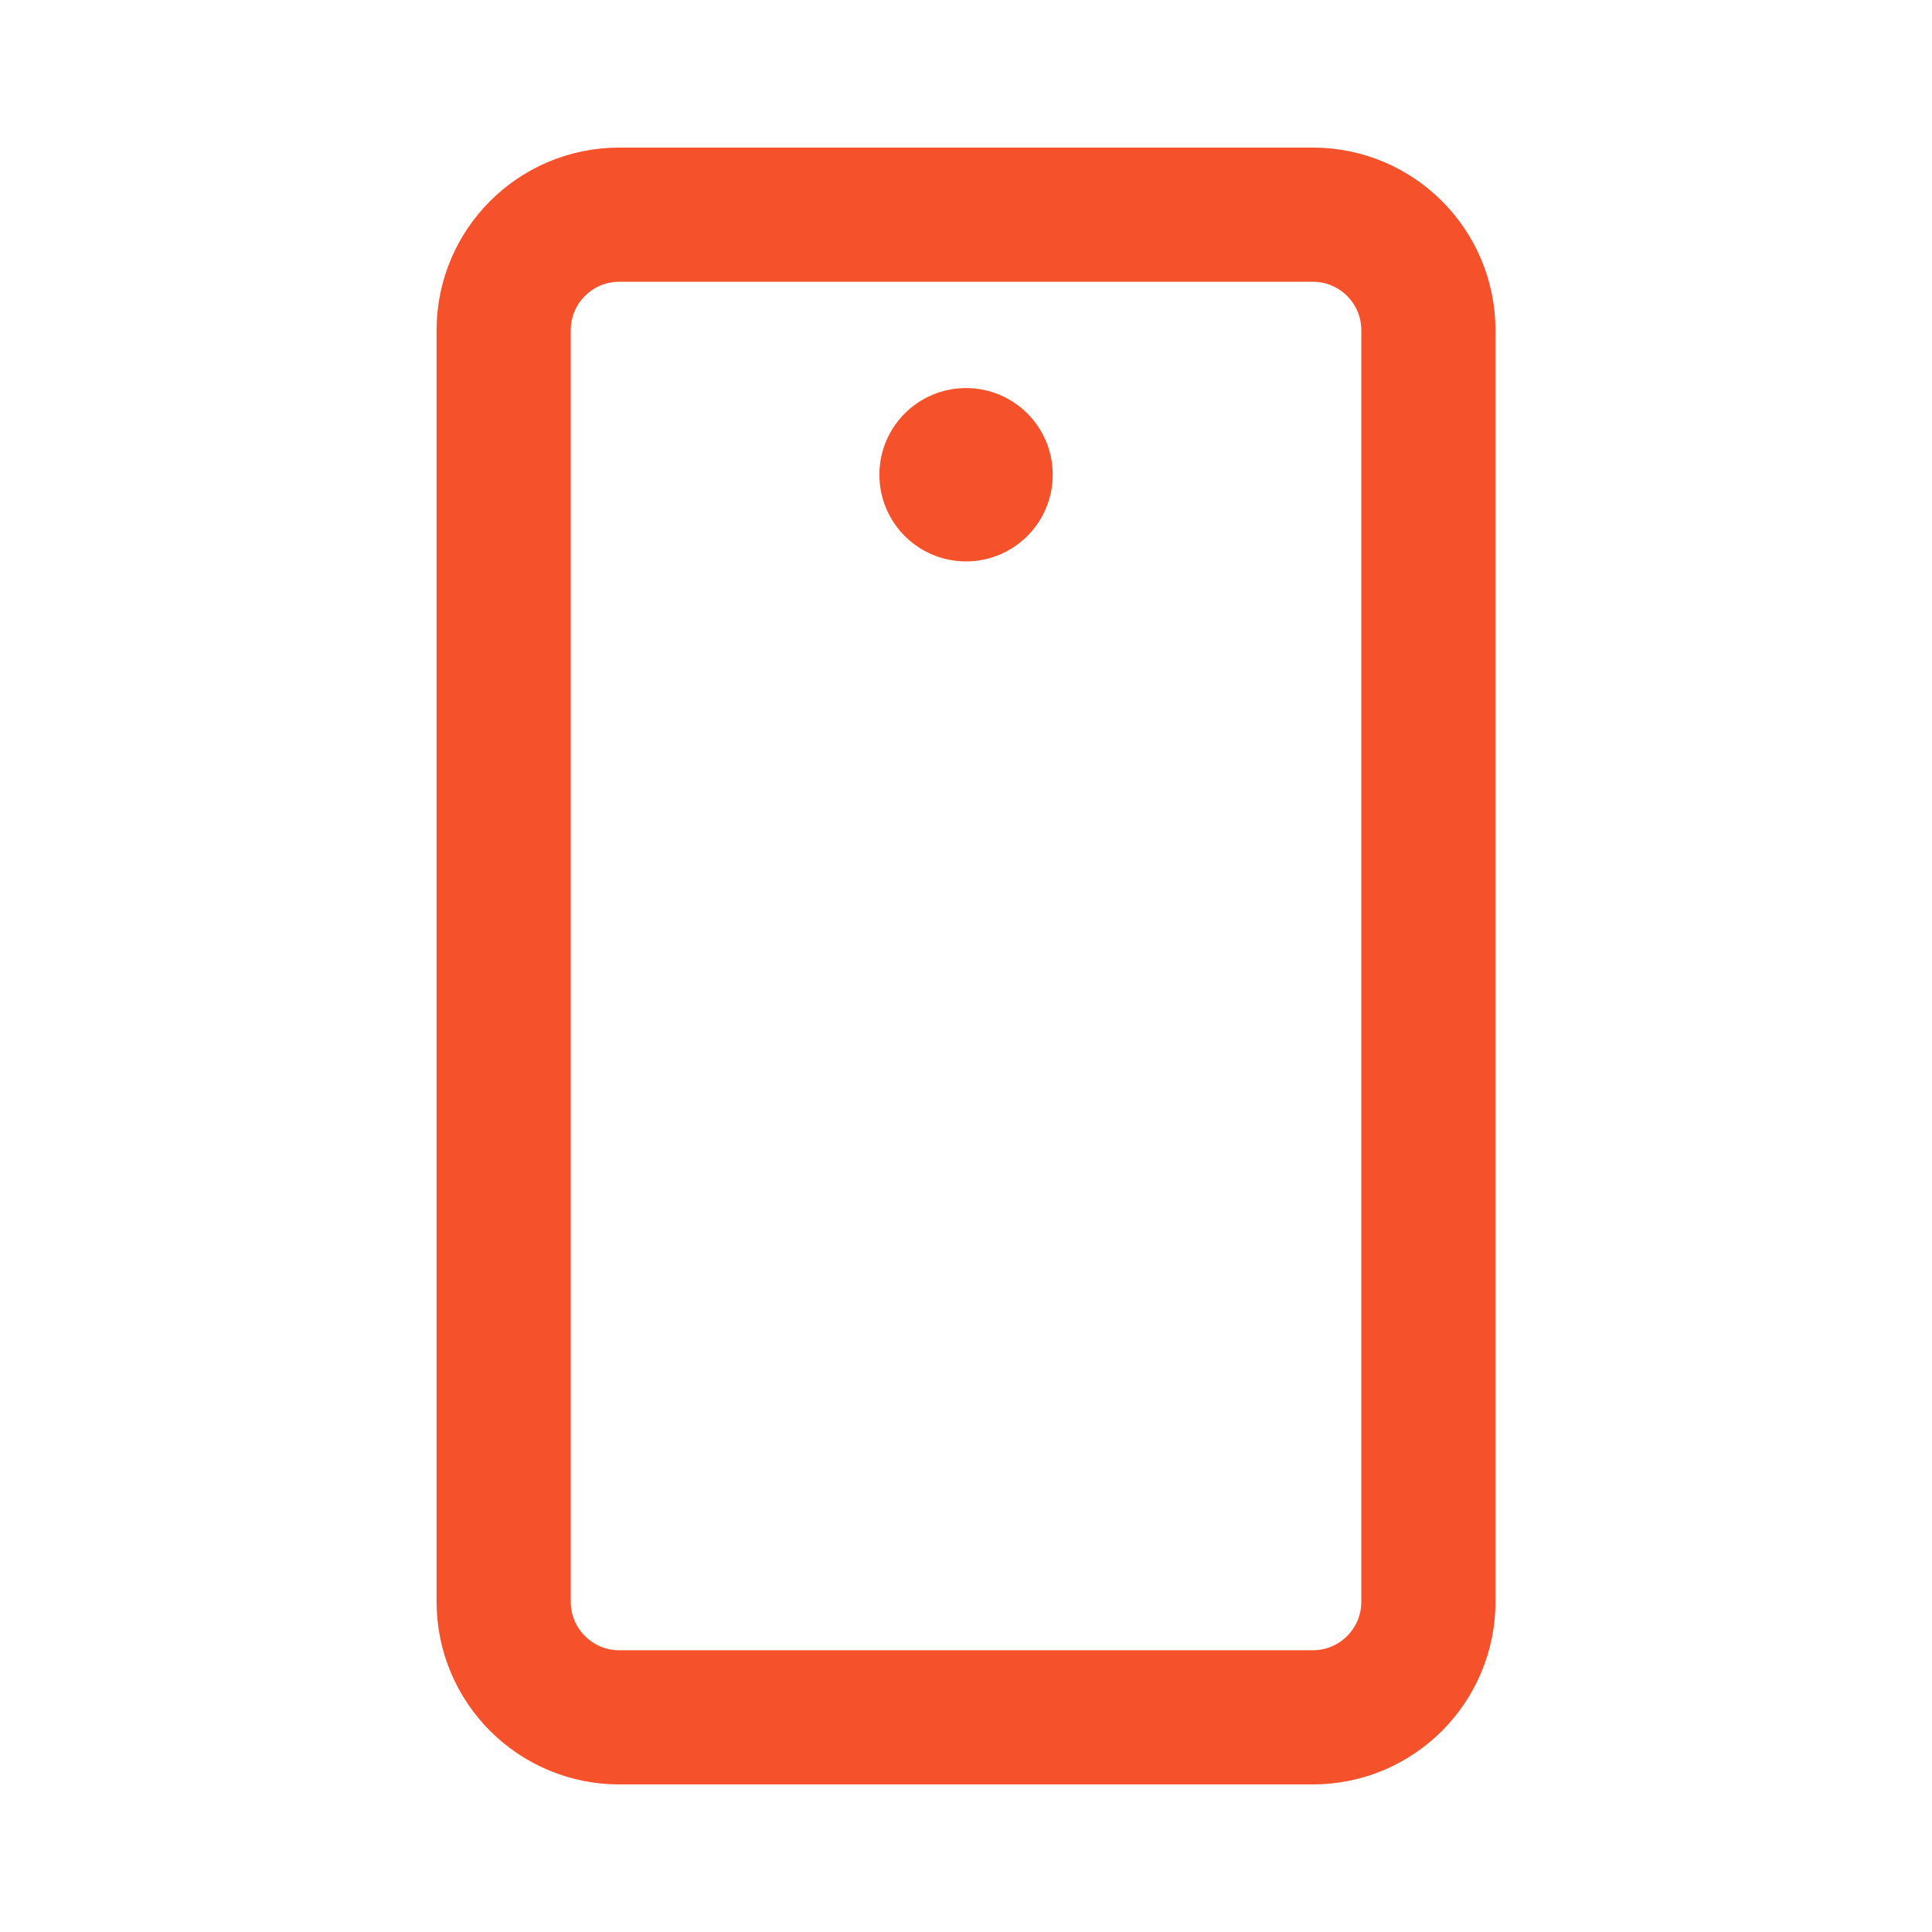 <svg width="36" height="36" viewBox="0 0 36 36" fill="none" xmlns="http://www.w3.org/2000/svg">
<path d="M26.616 29.846V6.154C26.616 4.964 25.652 4 24.462 4L11.539 4C10.35 4 9.385 4.964 9.385 6.154V29.846C9.385 31.036 10.35 32 11.539 32H24.462C25.652 32 26.616 31.036 26.616 29.846Z" stroke="#F5512B" stroke-width="2.5" stroke-linecap="round" stroke-linejoin="round"/>
<path d="M18.001 10.461C18.893 10.461 19.616 9.738 19.616 8.846C19.616 7.954 18.893 7.231 18.001 7.231C17.109 7.231 16.386 7.954 16.386 8.846C16.386 9.738 17.109 10.461 18.001 10.461Z" fill="#F5512B"/>
</svg>
